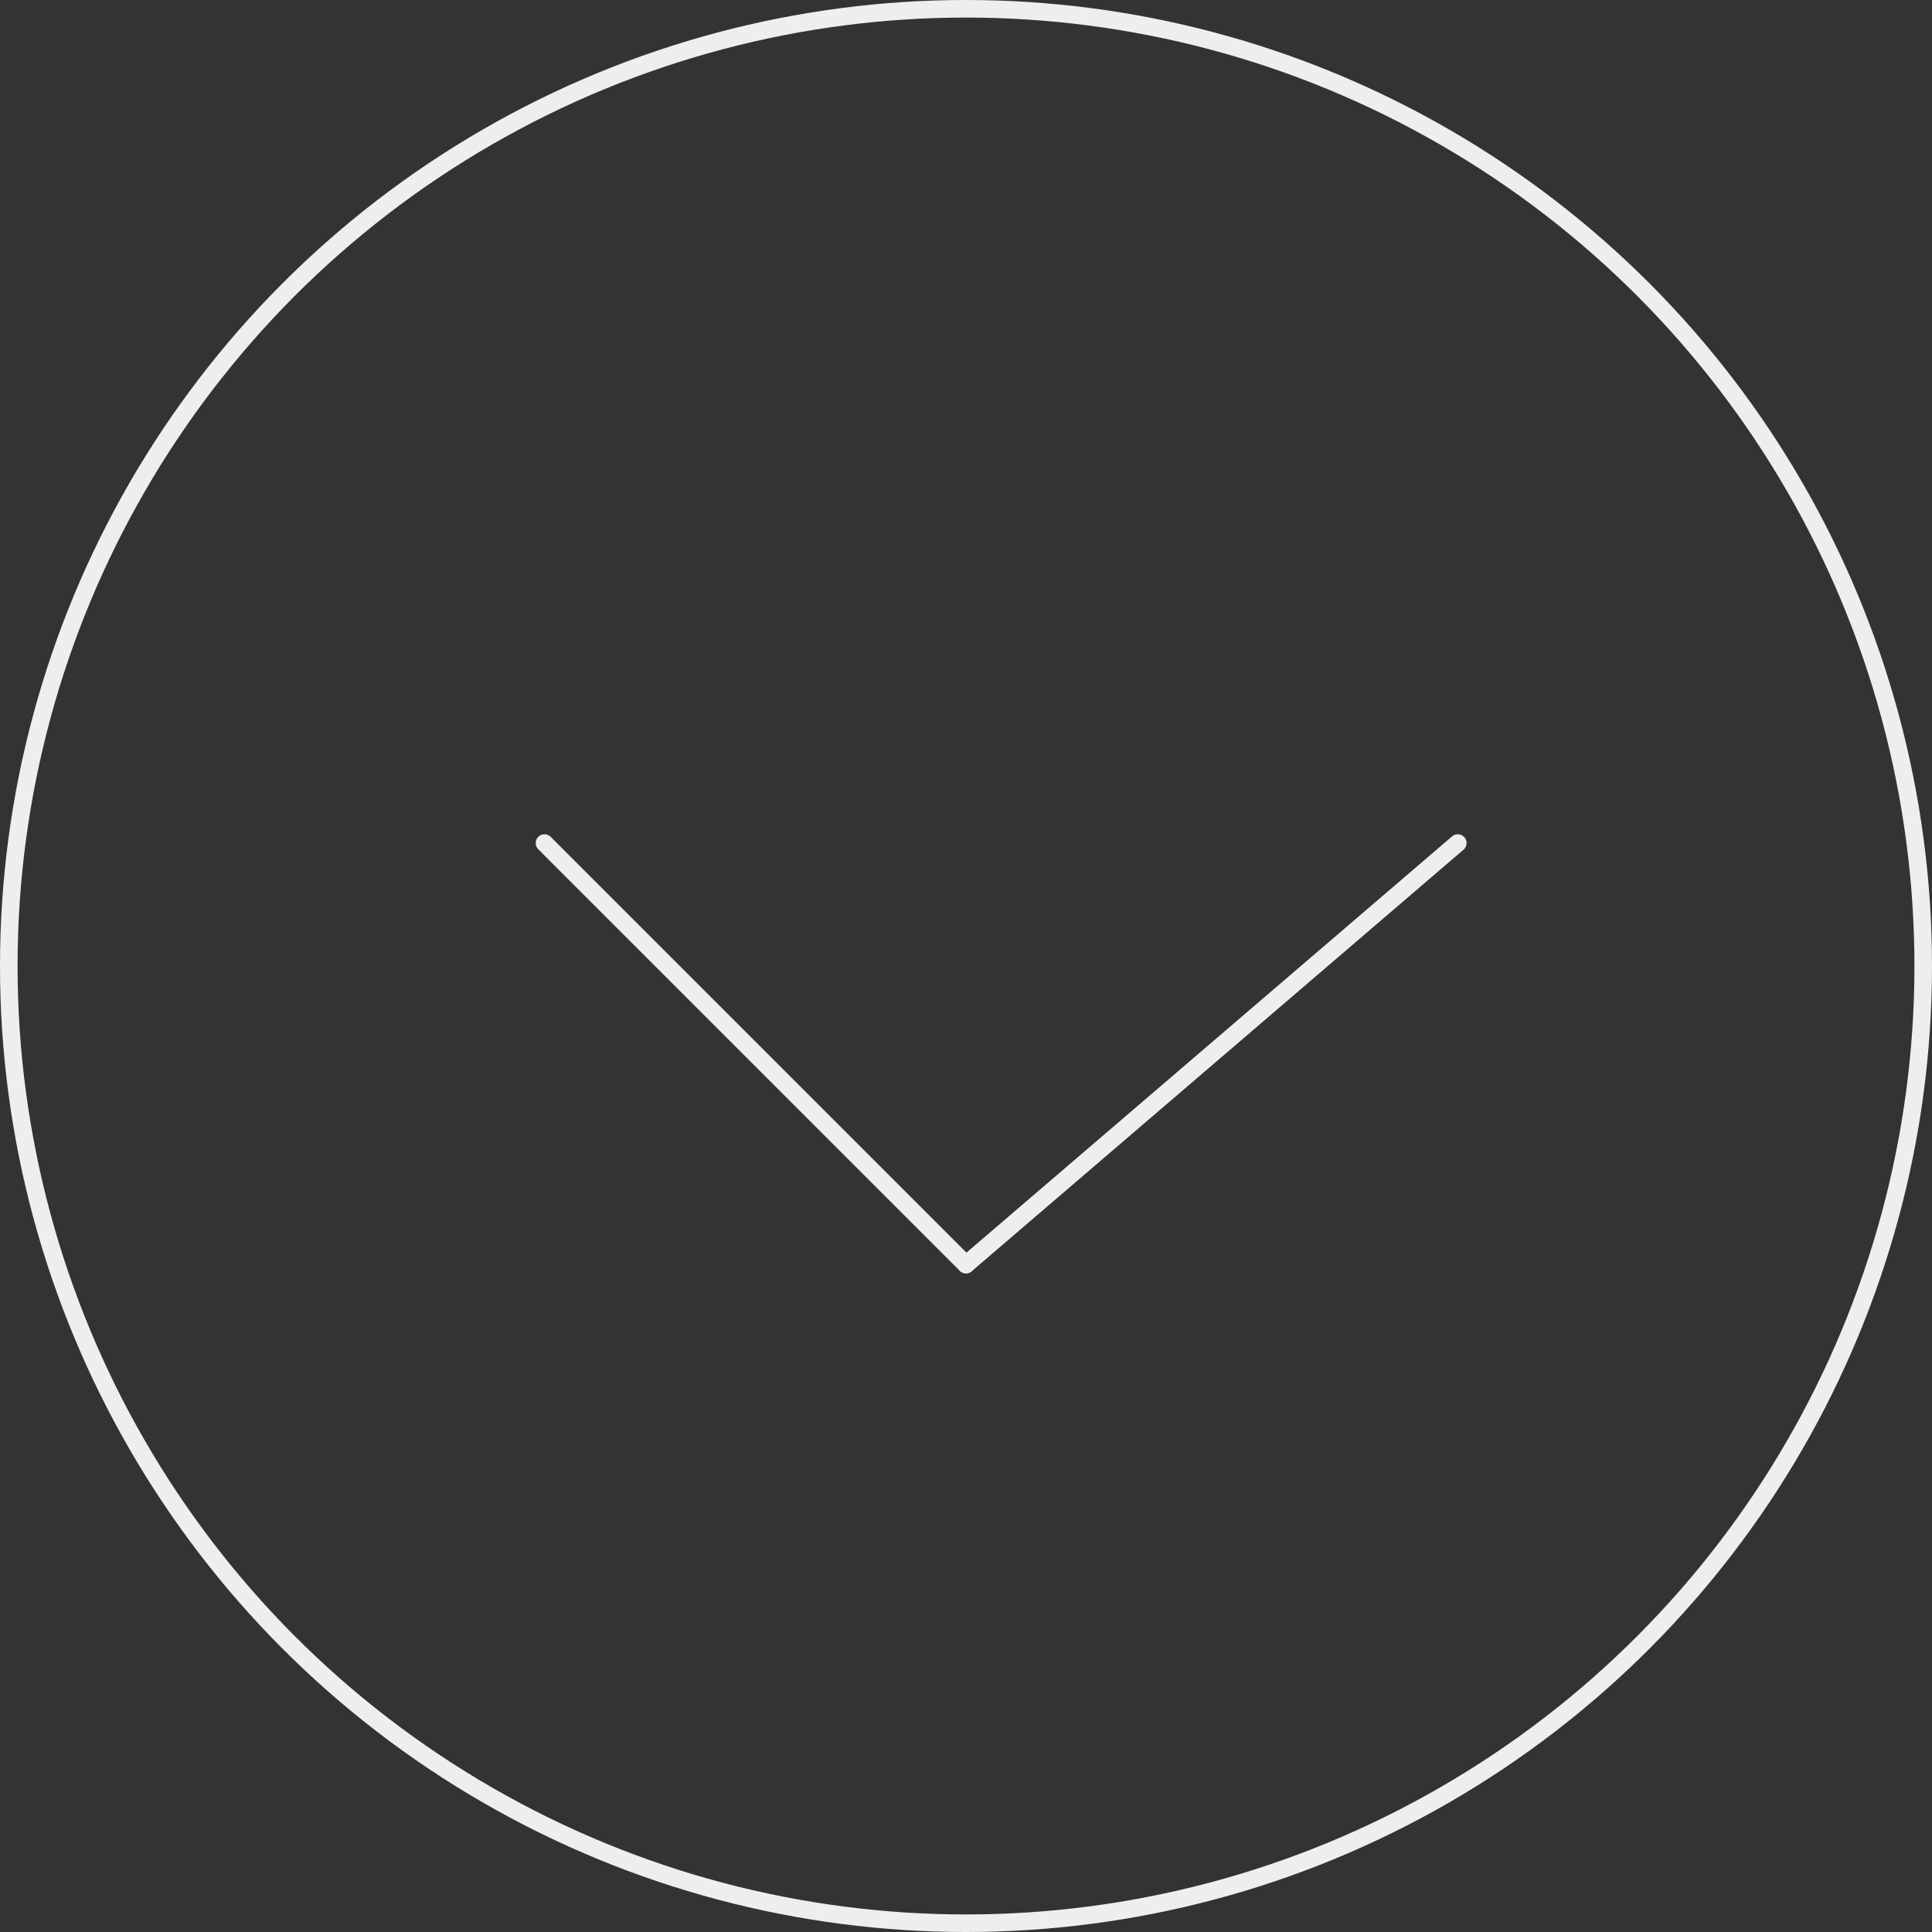 <svg xmlns="http://www.w3.org/2000/svg" width="110" height="110" viewBox="0 0 110 110"><rect x="0" y="0" width="110" height="110" fill="#333333" stroke="none"/><g fill="none" stroke="#eee" stroke-linecap="round" stroke-width="1"><circle cx="55" cy="55" r="55" stroke="none"/><circle cx="55" cy="55" r="54.5" fill="none"/></g><g transform="translate(31.035 48.277)"><line x2="24" y2="24" transform="translate(-0.035 -0.277)" fill="none" stroke="#eee" stroke-linecap="round" stroke-width="1"/><line x1="28" y2="24" transform="translate(23.965 -0.277)" fill="none" stroke="#eee" stroke-linecap="round" stroke-width="1"/></g></svg>